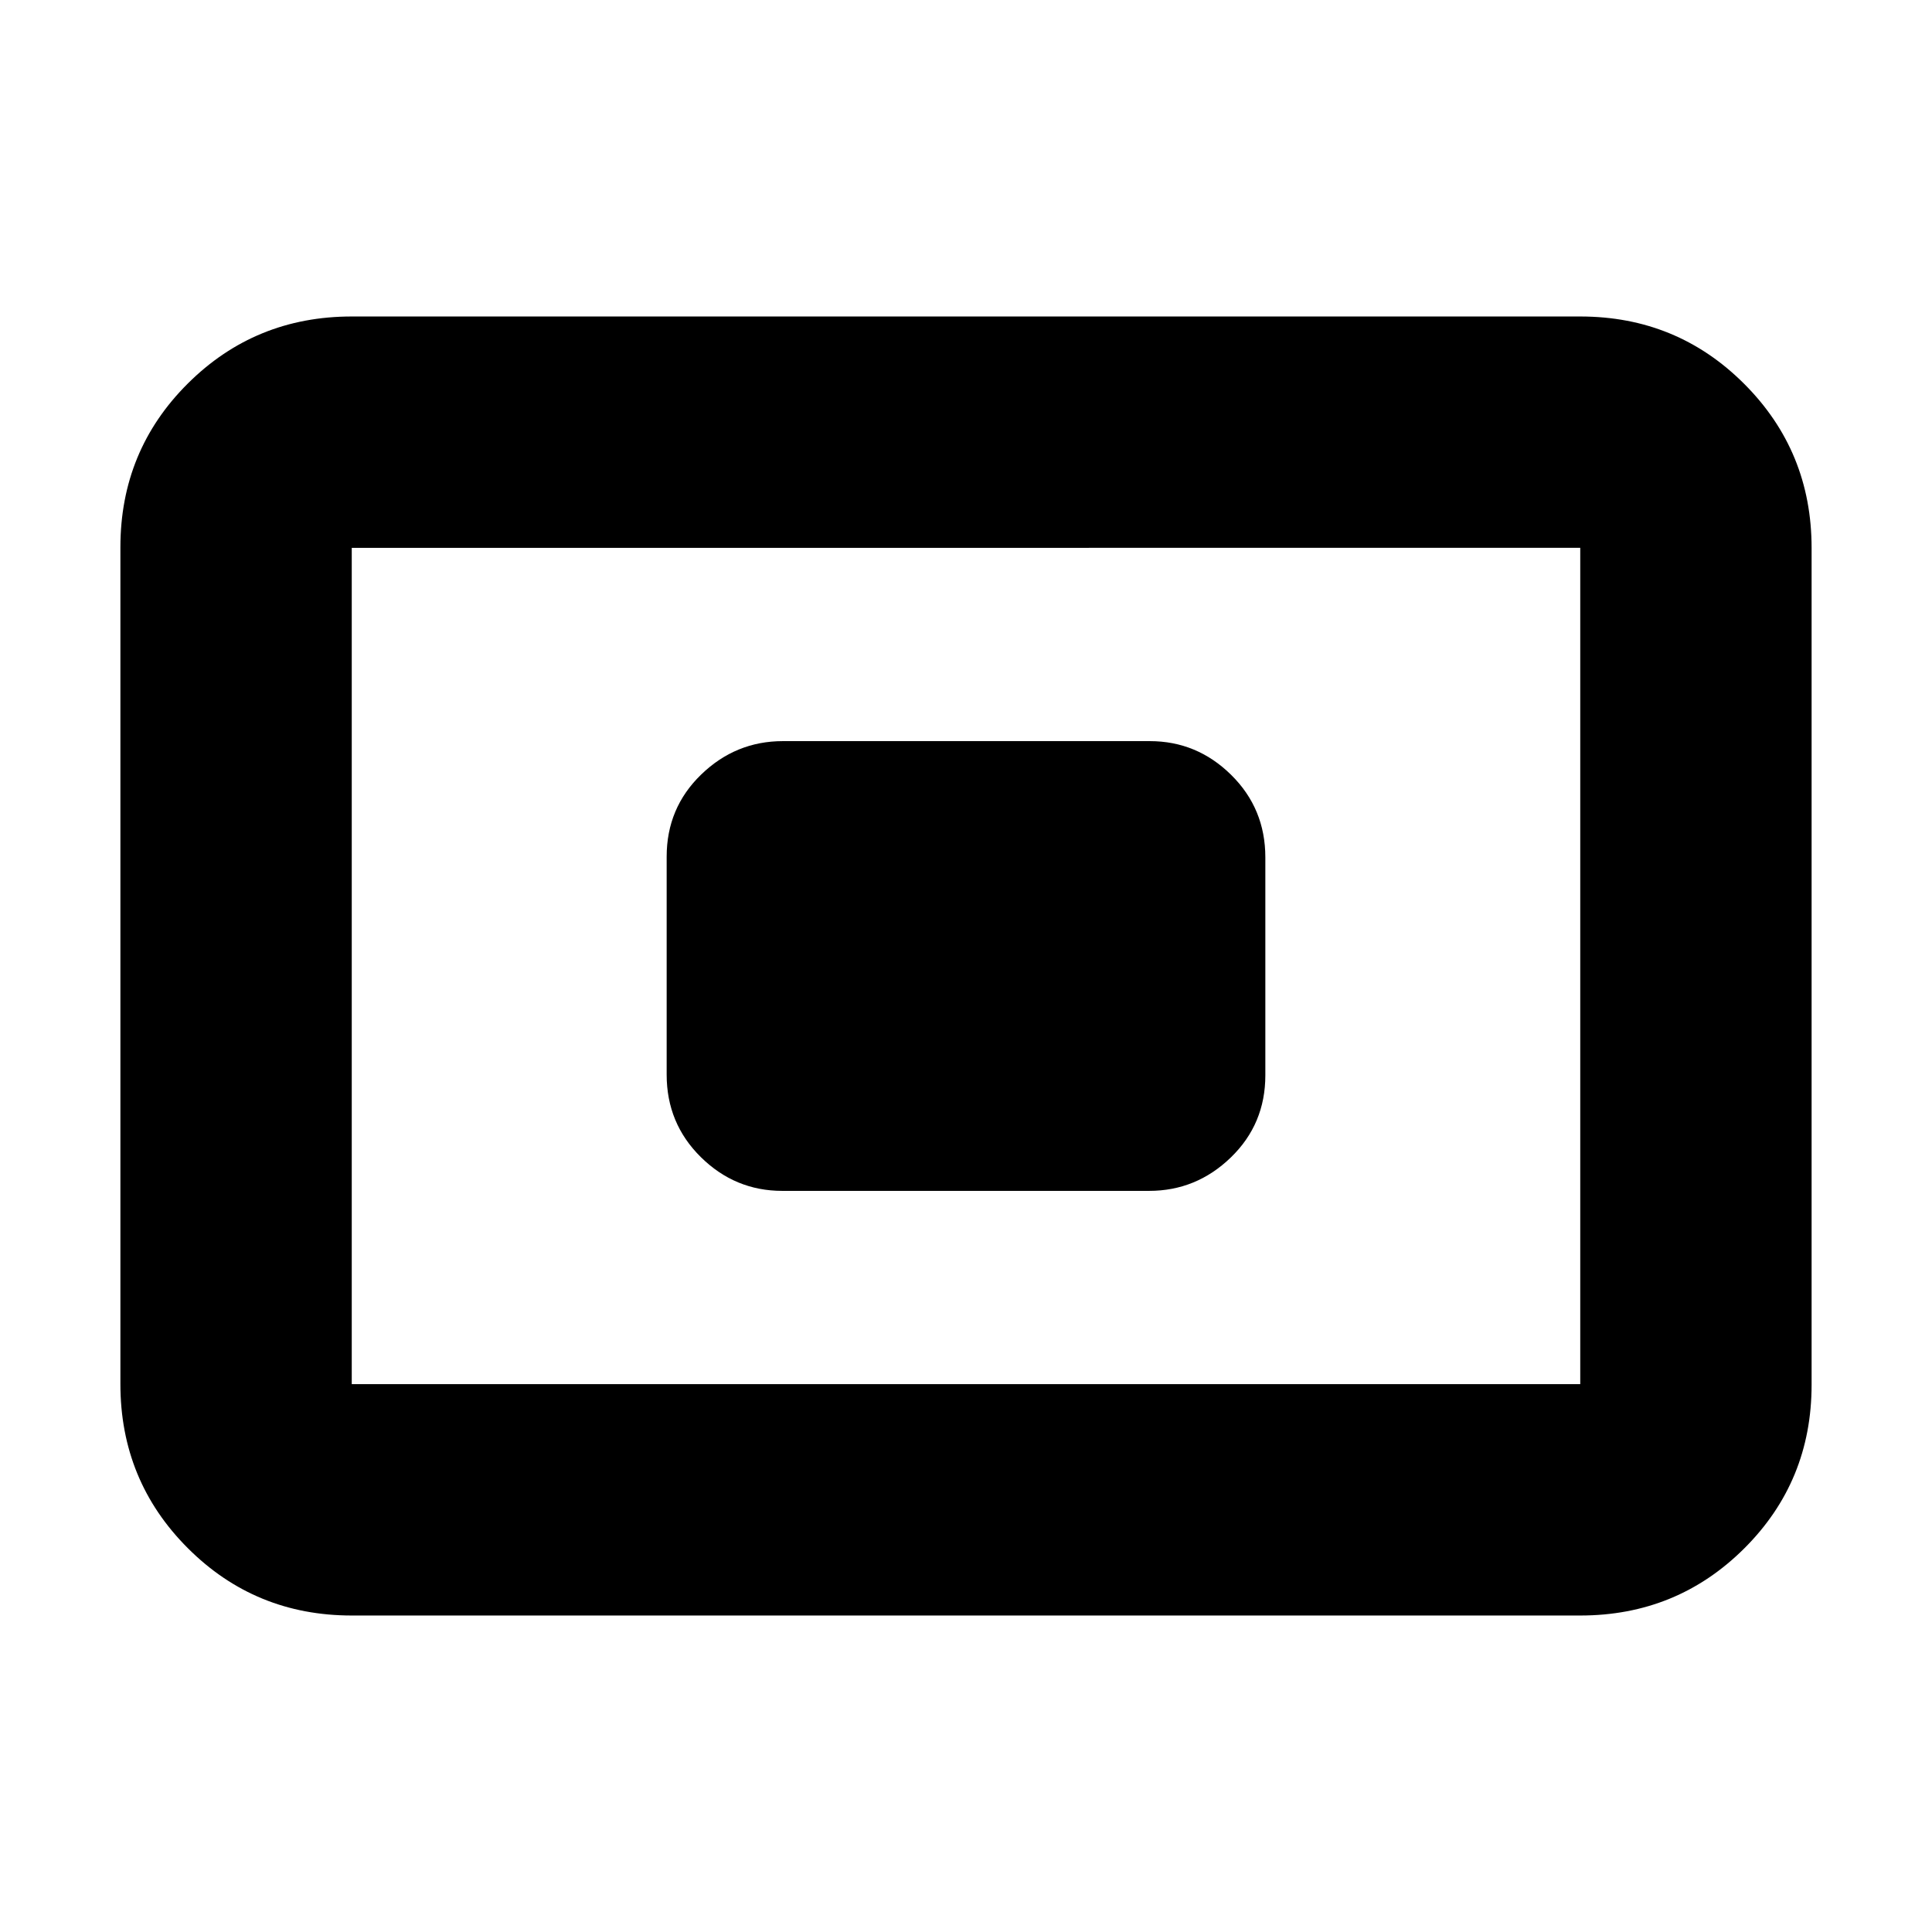 <svg xmlns="http://www.w3.org/2000/svg" height="20" viewBox="0 -960 960 960" width="20"><path d="M174.783-157.26q-47.999 0-81.478-33.491-33.48-33.491-33.48-81.507v-415.808q0-48.016 33.48-81.345 33.479-33.329 81.478-33.329h610.434q47.999 0 81.478 33.491 33.479 33.491 33.479 81.507v415.808q0 48.016-33.479 81.345t-81.478 33.329H174.783Zm0-114.958h610.434v-415.564H174.783v415.564Zm213.916-96.043h182.278q23.449 0 40.605-16.595 17.157-16.595 17.157-40.828v-108.3q0-24.233-16.995-40.994t-40.443-16.761H389.023q-23.449 0-40.605 16.595-17.157 16.595-17.157 40.828v108.3q0 24.233 16.995 40.994t40.443 16.761Zm-213.916 96.043v-415.564 415.564Z"/></svg>